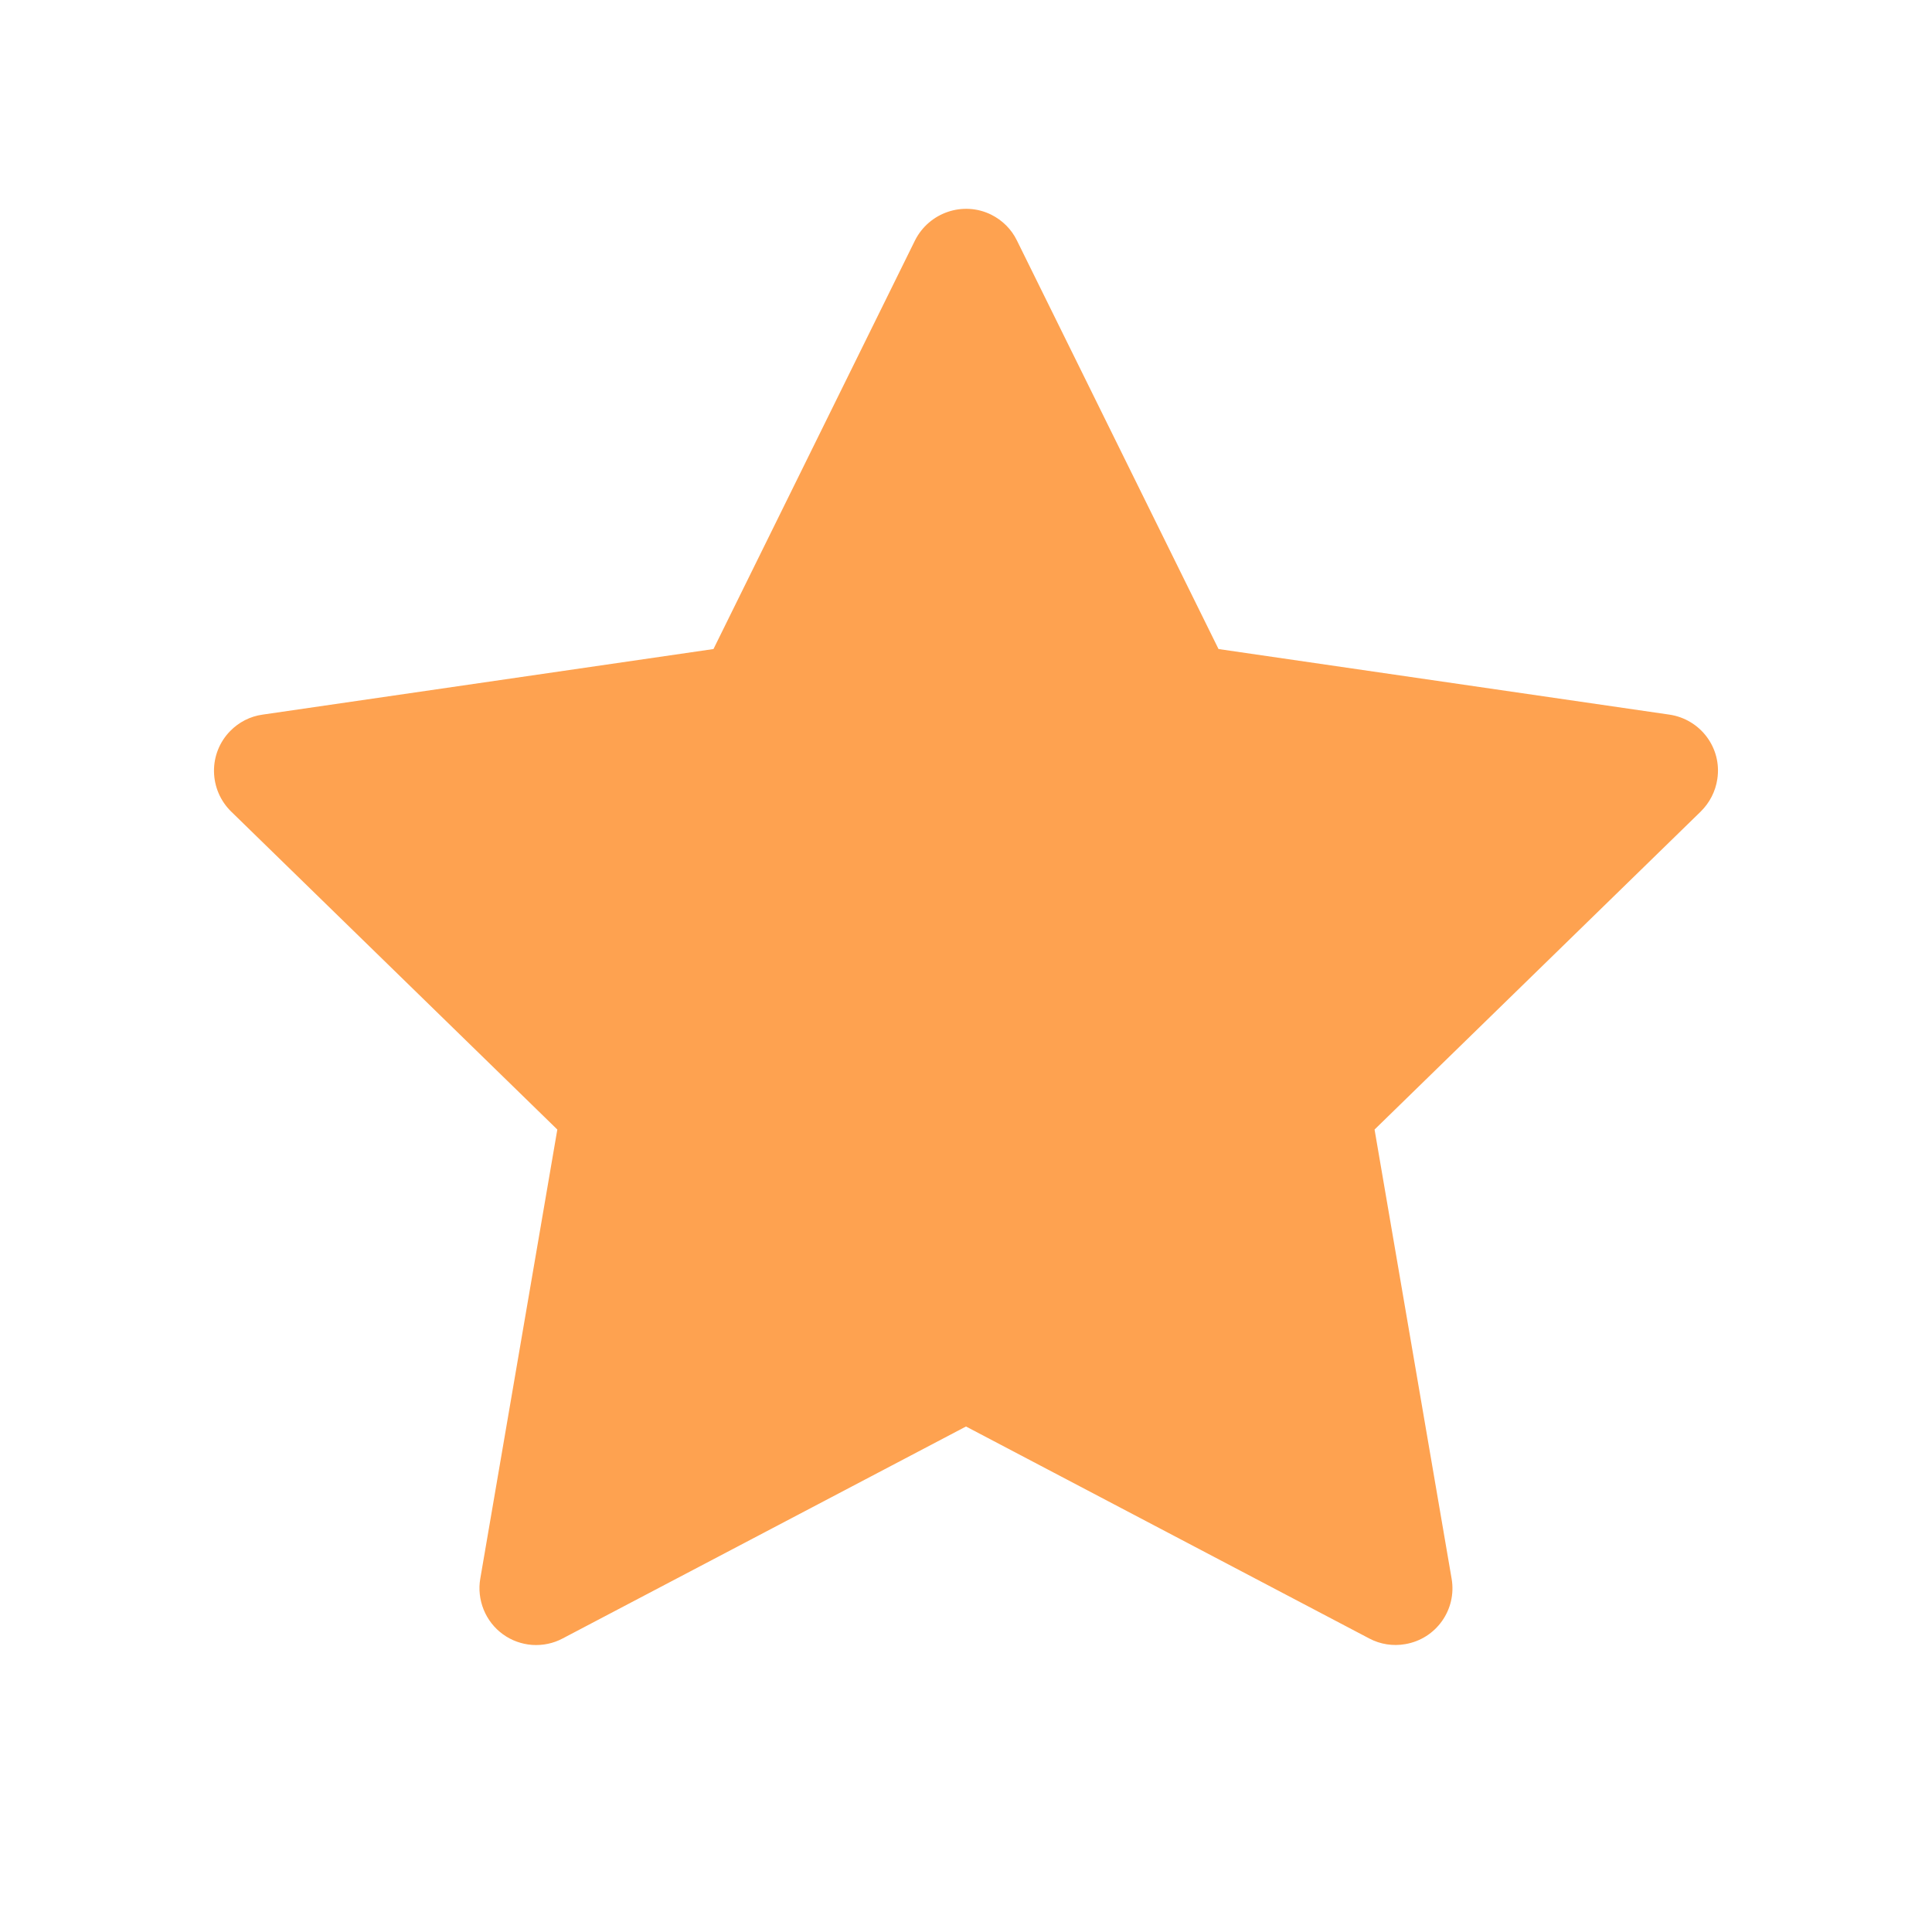 <svg width="17" height="17" viewBox="0 0 17 17" fill="none" xmlns="http://www.w3.org/2000/svg">
<path d="M14.689 6.288L10.722 5.711L8.948 2.116C8.9 2.017 8.82 1.938 8.722 1.889C8.475 1.767 8.175 1.869 8.051 2.116L6.278 5.711L2.311 6.288C2.201 6.303 2.101 6.355 2.025 6.433C1.932 6.528 1.881 6.656 1.883 6.789C1.885 6.922 1.939 7.048 2.034 7.141L4.904 9.939L4.226 13.891C4.21 13.983 4.221 14.077 4.256 14.164C4.291 14.25 4.349 14.325 4.425 14.38C4.5 14.435 4.59 14.467 4.683 14.474C4.776 14.48 4.869 14.461 4.951 14.417L8.5 12.552L12.048 14.417C12.145 14.469 12.258 14.486 12.365 14.467C12.637 14.421 12.82 14.163 12.773 13.891L12.095 9.939L14.965 7.141C15.043 7.064 15.095 6.964 15.111 6.855C15.153 6.581 14.962 6.328 14.689 6.288Z" fill="#FEA250"/>
</svg>
